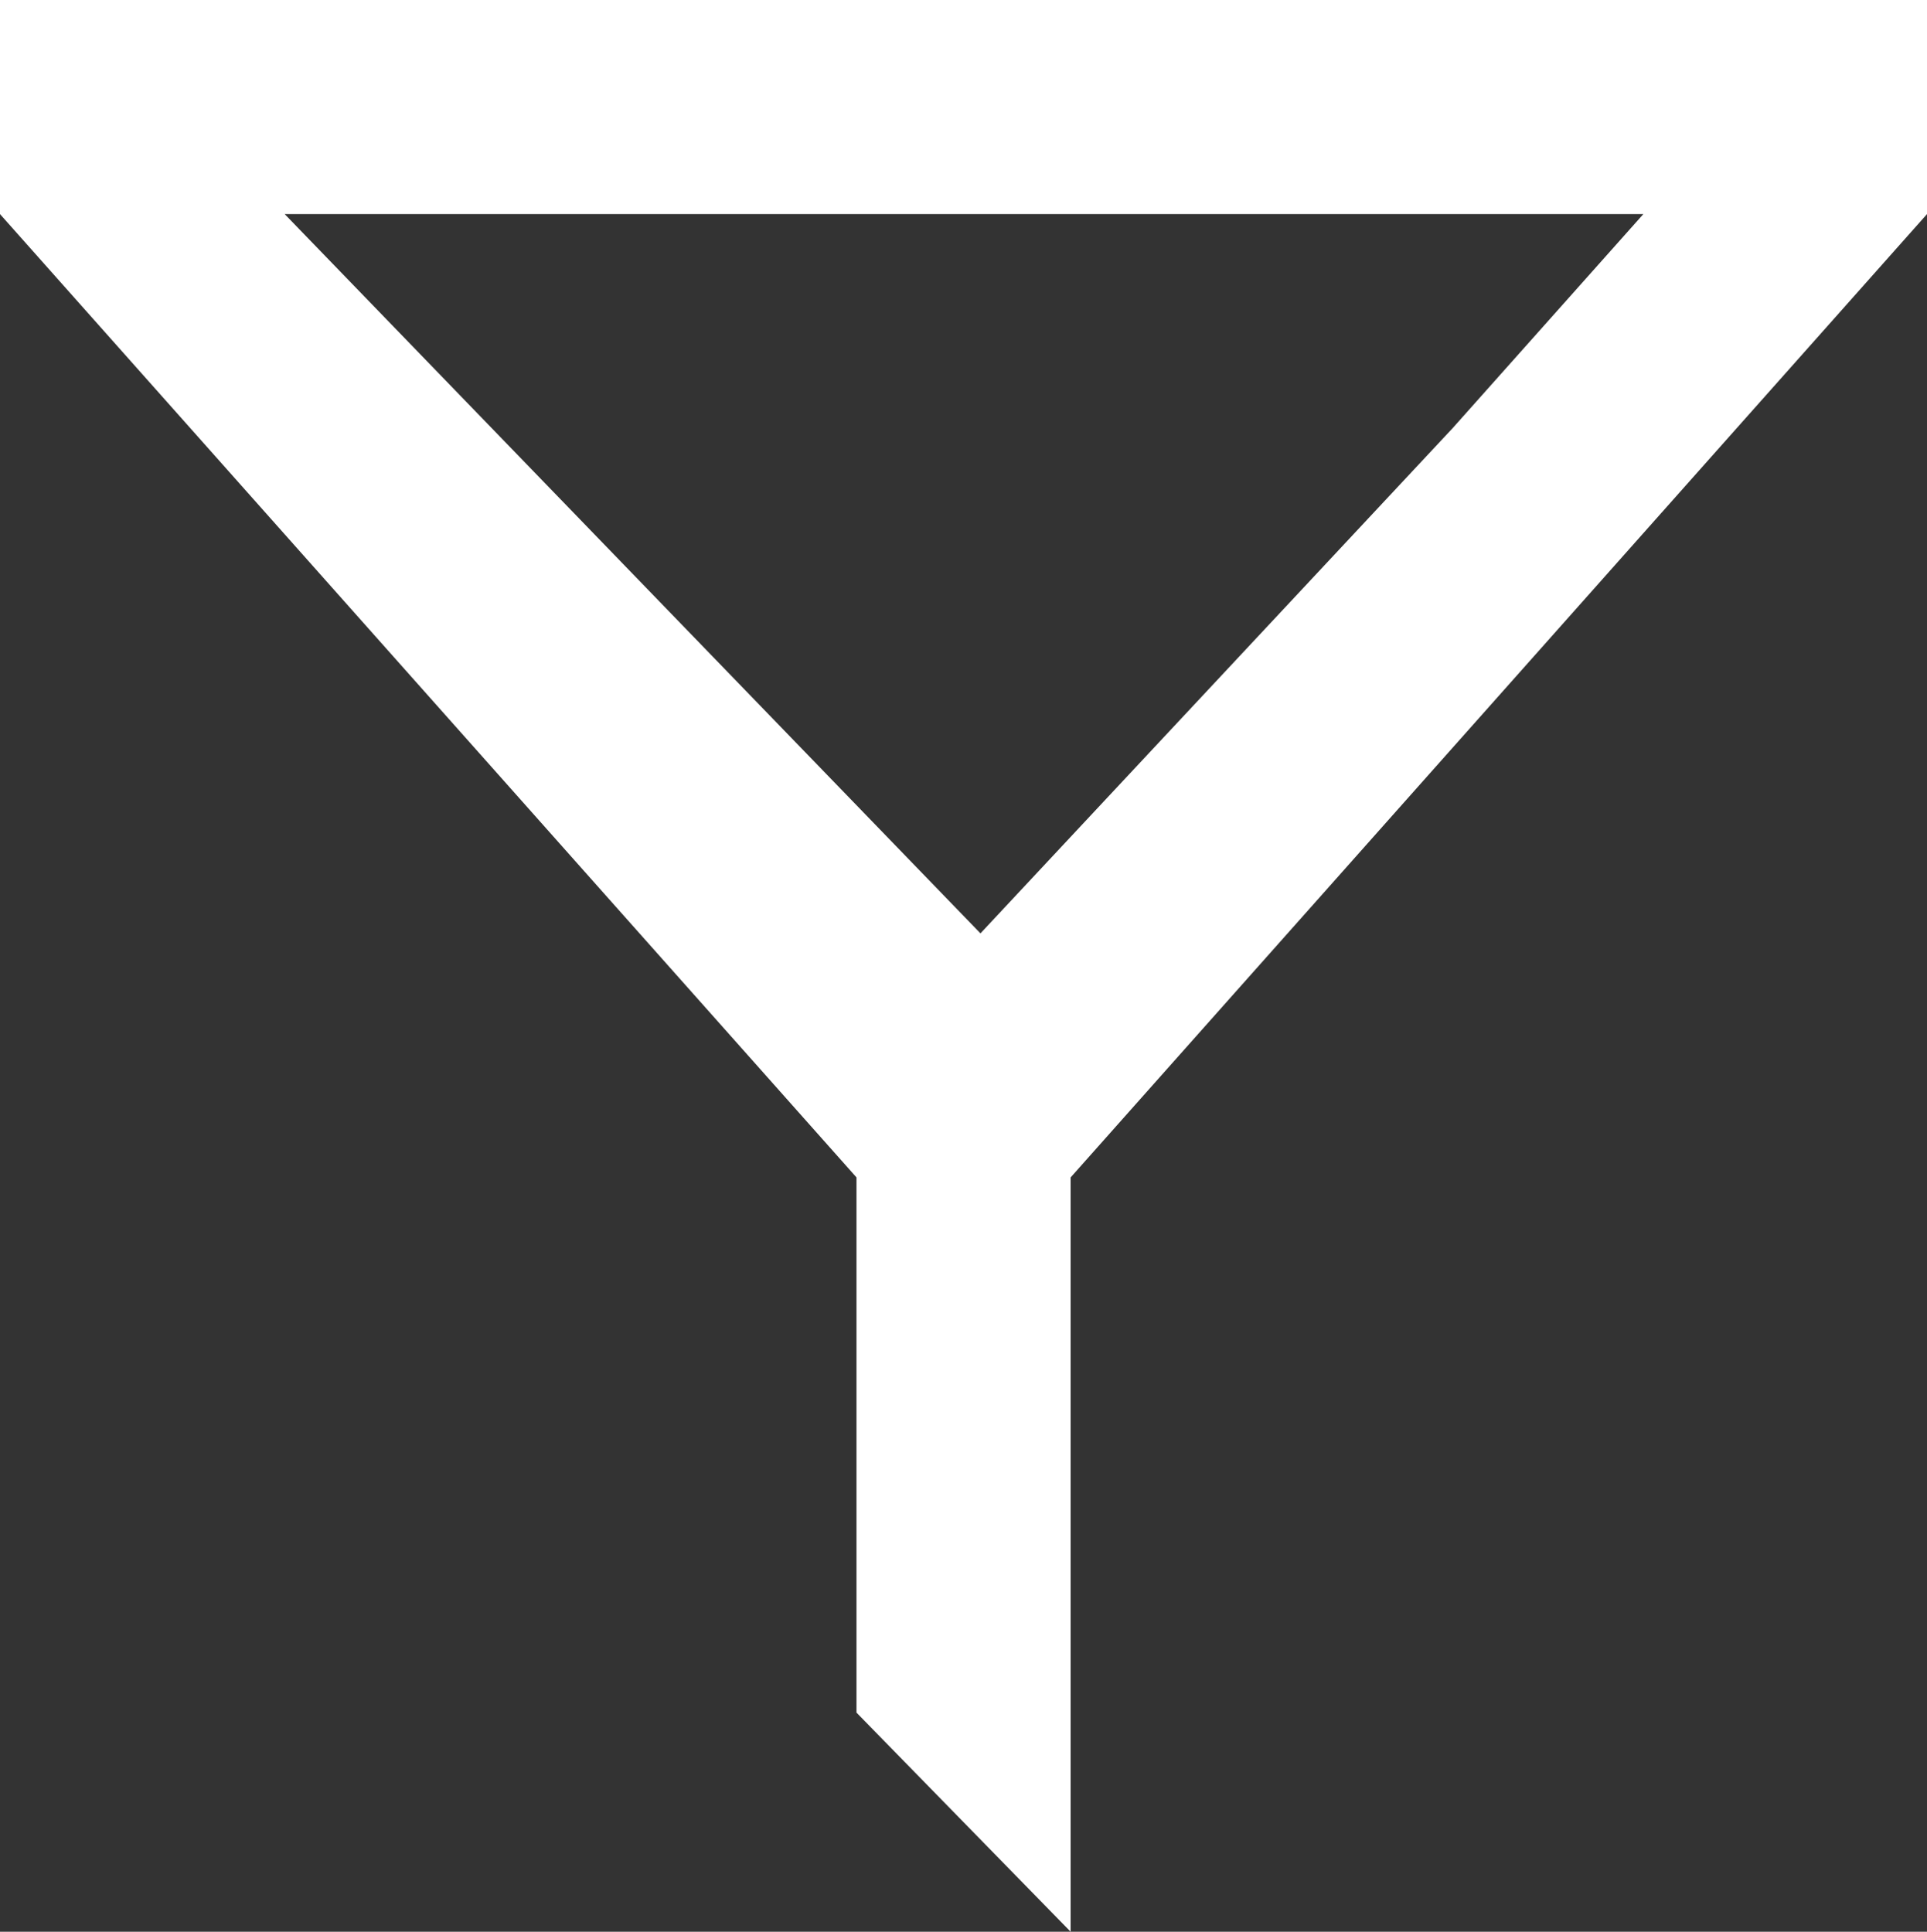 <svg xmlns="http://www.w3.org/2000/svg" width="15" height="15.04" viewBox="0 0 15 15.04">
  <rect x="0" y="0" width="15" height="15.04" fill="#333333" stroke="none"/>
  <path id="ic_local_bar_24px" d="M18,4.667V3H3V4.667l6.667,7.5v4.167l1.667,1.706V12.167Zm-7.368,5.6-5.416-5.6H15.792L14.308,6.333Z" transform="translate(-3 -3)" fill="#ffffff"/>
</svg>
